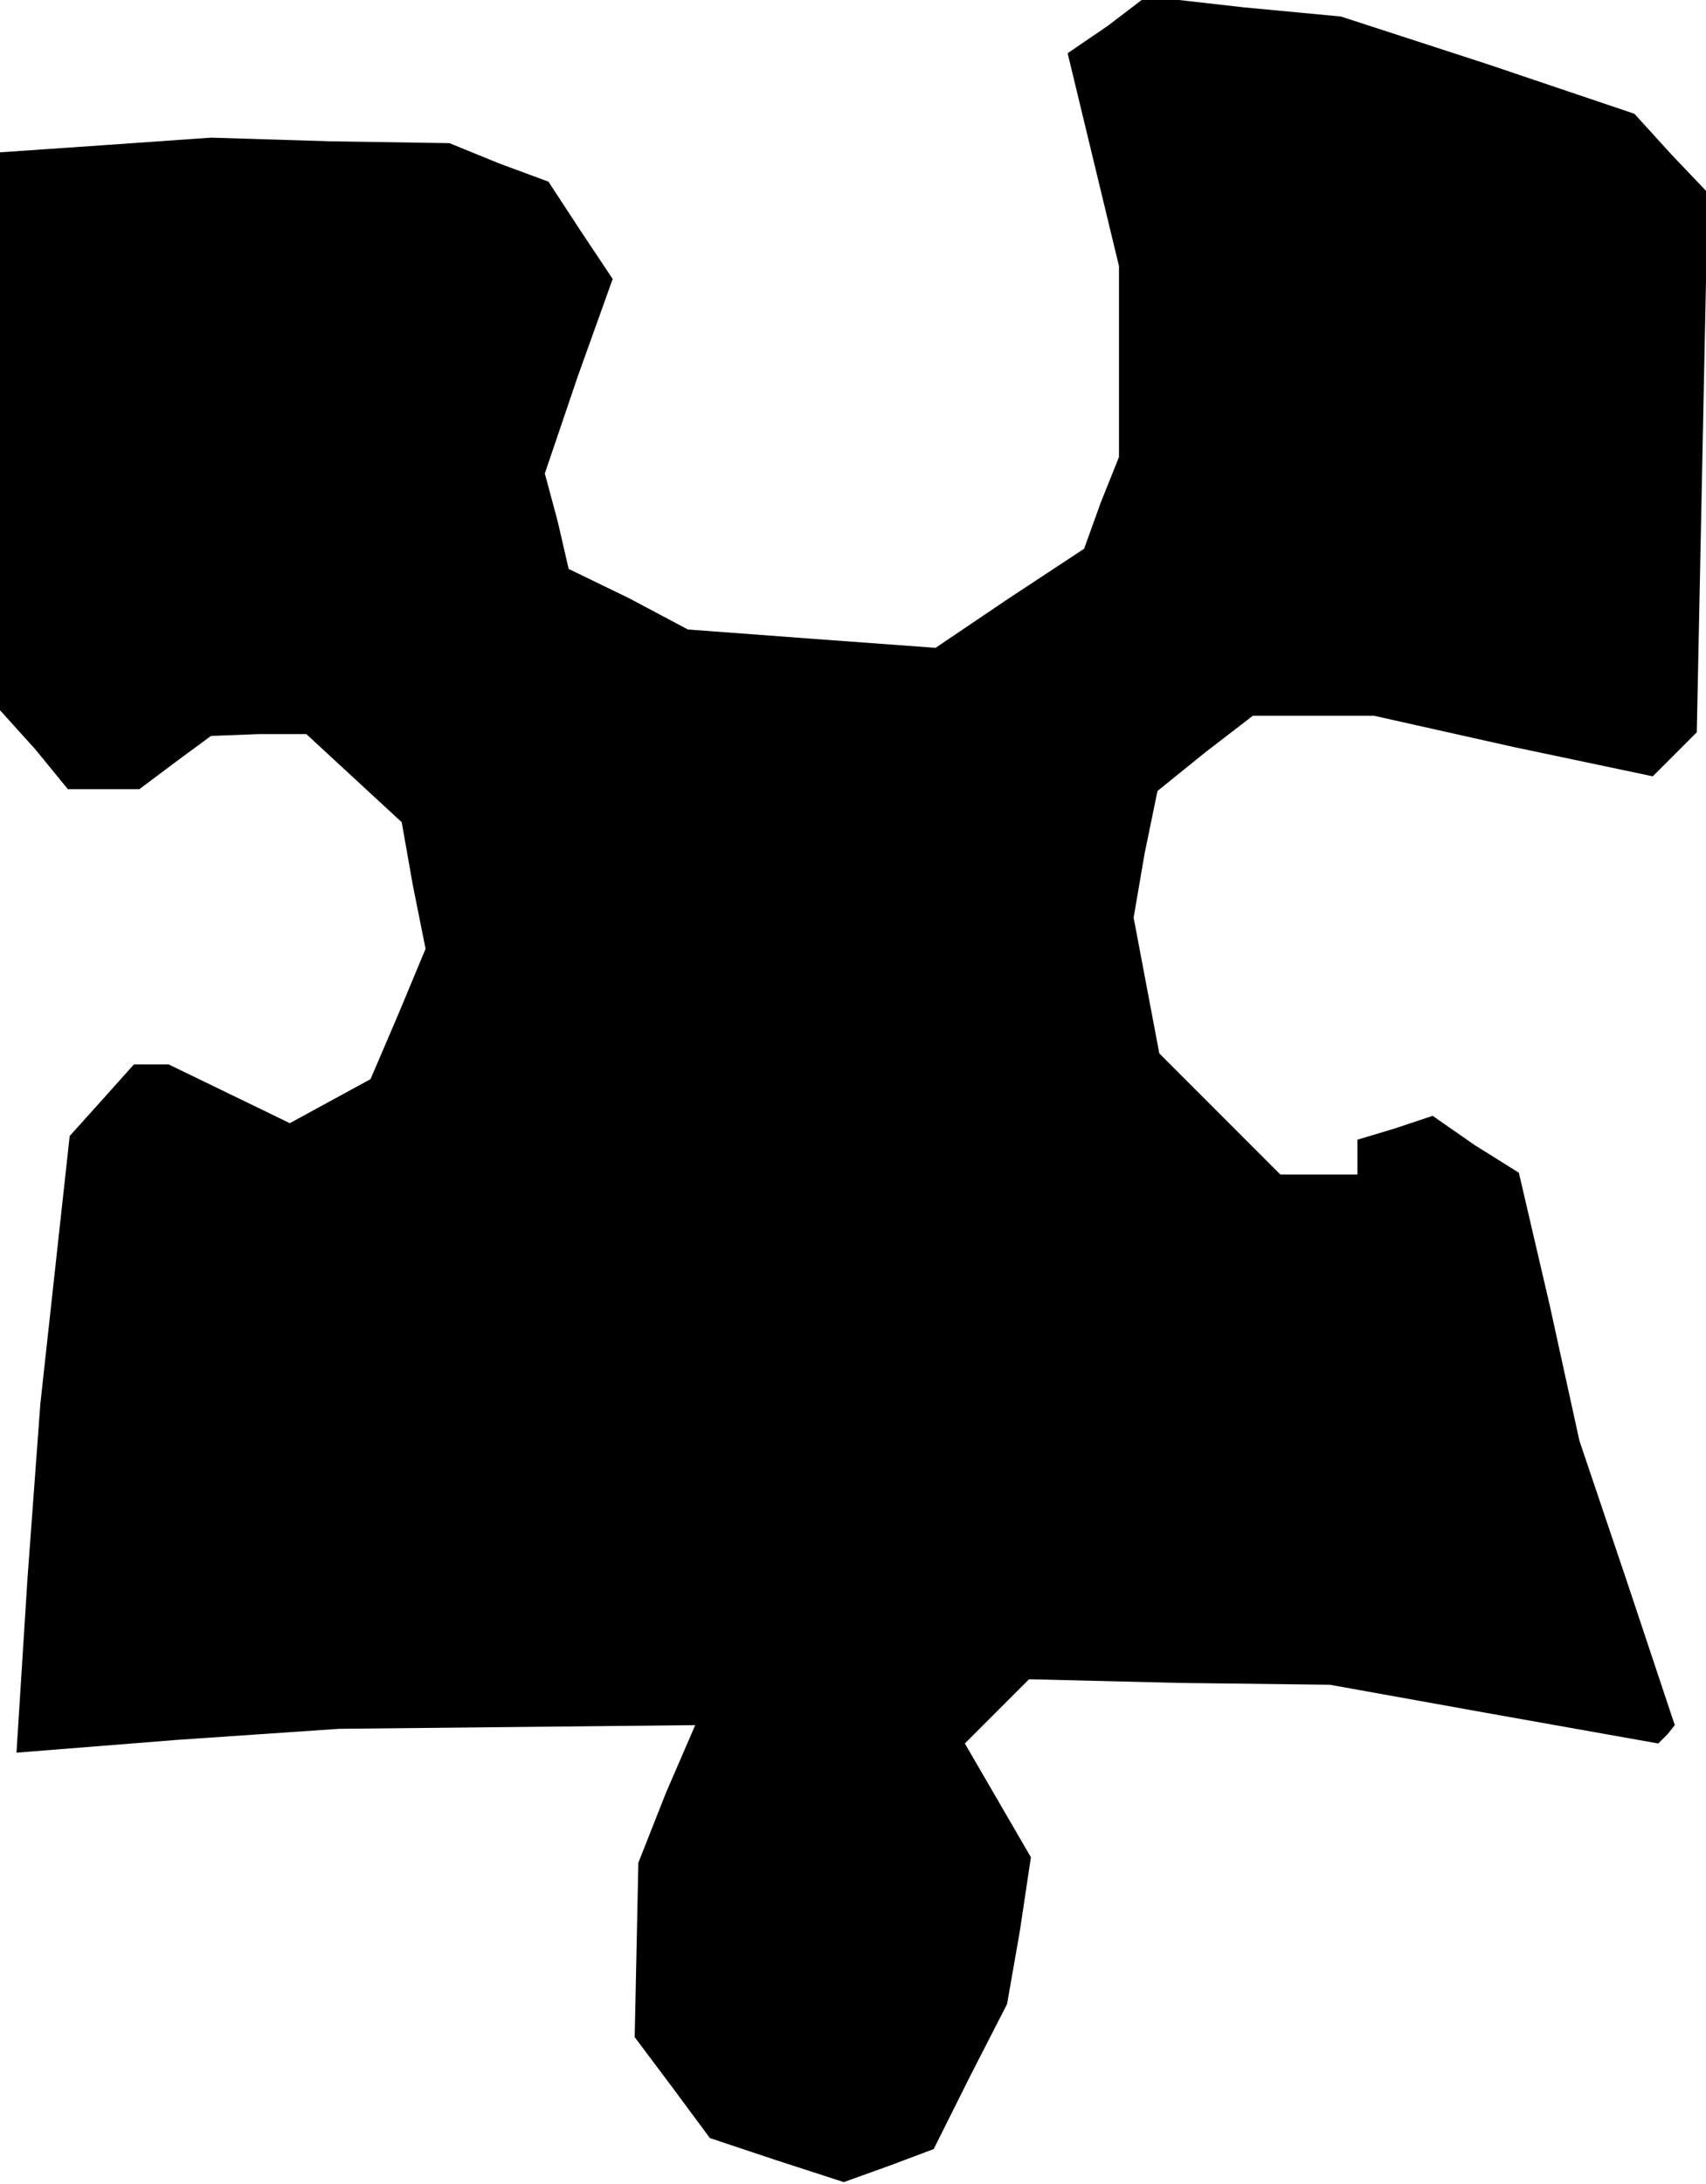 <?xml version="1.0" standalone="no"?>
<!DOCTYPE svg PUBLIC "-//W3C//DTD SVG 20010904//EN"
 "http://www.w3.org/TR/2001/REC-SVG-20010904/DTD/svg10.dtd">
<svg version="1.0" xmlns="http://www.w3.org/2000/svg"
 width="93pt" height="119pt" viewBox="0 0 93 119"
 preserveAspectRatio="xMidYMid meet">
<g transform="translate(0,119) scale(0.1,-0.1)"
fill="#000000" stroke="none">
<path d="M604 1176 l-22 -15 14 -58 14 -58 0 -52 0 -52 -10 -25 -9 -25 -41
-27 -40 -27 -68 5 -67 5 -32 17 -33 16 -6 26 -7 26 18 53 19 53 -18 27 -17 26
-27 10 -27 11 -65 1 -65 2 -57 -4 -58 -4 0 -152 0 -152 19 -21 18 -22 20 0 19
0 20 15 19 14 26 1 26 0 26 -24 26 -24 6 -34 7 -35 -15 -36 -15 -35 -22 -12
-22 -12 -33 16 -33 16 -9 0 -10 0 -17 -19 -18 -20 -8 -73 -8 -73 -7 -95 -6
-95 88 7 88 6 97 1 97 1 -16 -37 -15 -38 -1 -48 -1 -47 21 -28 20 -27 36 -12
37 -12 25 9 24 9 20 40 20 39 7 40 6 40 -18 31 -18 31 17 17 18 18 82 -2 82
-1 89 -16 90 -16 5 5 4 5 -26 78 -26 77 -16 73 -17 73 -24 15 -23 16 -21 -7
-20 -6 0 -10 0 -9 -21 0 -21 0 -33 33 -33 33 -7 37 -7 37 6 35 7 34 26 21 26
20 33 0 33 0 76 -17 76 -16 12 12 12 12 3 147 3 147 -20 21 -20 22 -80 27 -80
26 -53 5 -53 6 -21 -16z"/>
</g>
</svg>
